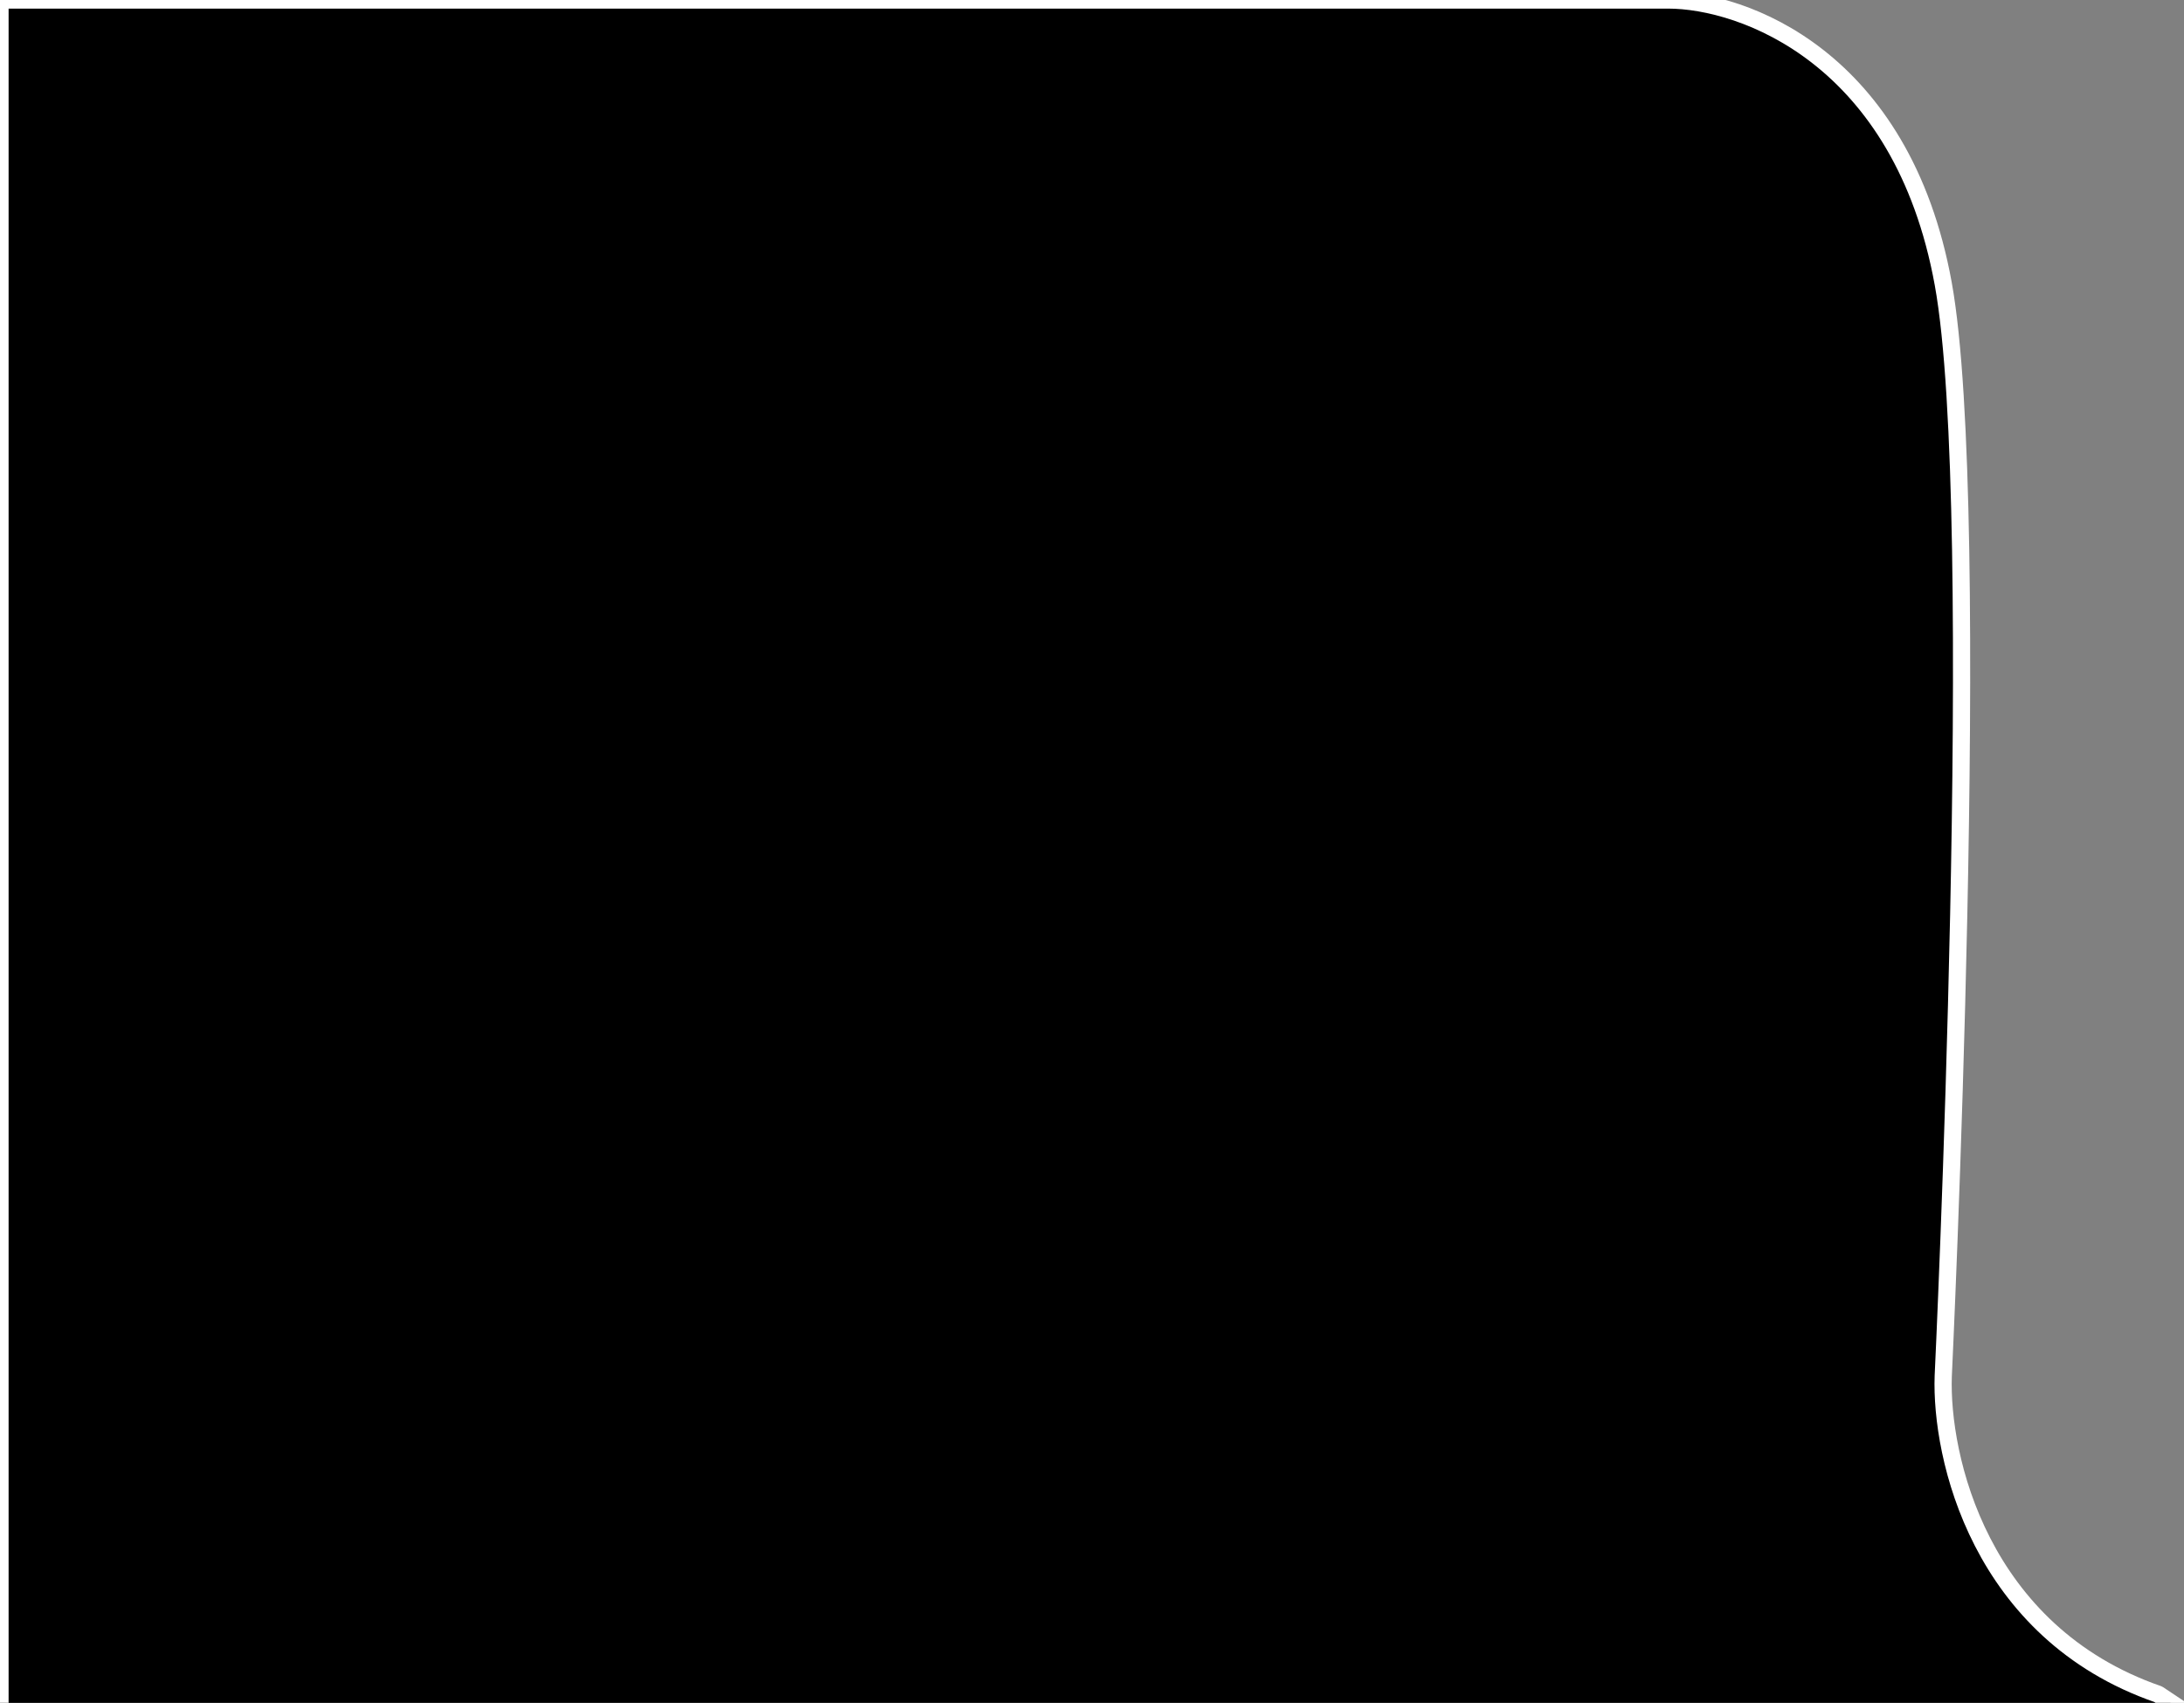<svg width="127" height="99" viewBox="0 0 127 99" fill="none" xmlns="http://www.w3.org/2000/svg">
<rect x="0" y="0" width="127" height="99" fill="#808080" stroke="none"/>
<g clip-path="url(#clip0_2065_8710)">
<path d="M0 0H97C101.333 0 110.6 3.3 113 16.5C115.4 29.7 113 80 113 80C112.833 84.667 115.1 94.9 125.5 98.5L127 99.5H0V0Z" fill="black"/>
<path d="M0 0C0 0 92.667 0 97 0M0 0V99.5H127L125.5 98.5C115.1 94.9 112.833 84.667 113 80C113 80 115.4 29.7 113 16.5C110.6 3.3 101.333 0 97 0M0 0H97" stroke="white" stroke-linejoin="round"/>
</g>
<defs>
<clipPath id="clip0_2065_8710">
<rect width="127" height="99" fill="white"/>
</clipPath>
</defs>
</svg>
